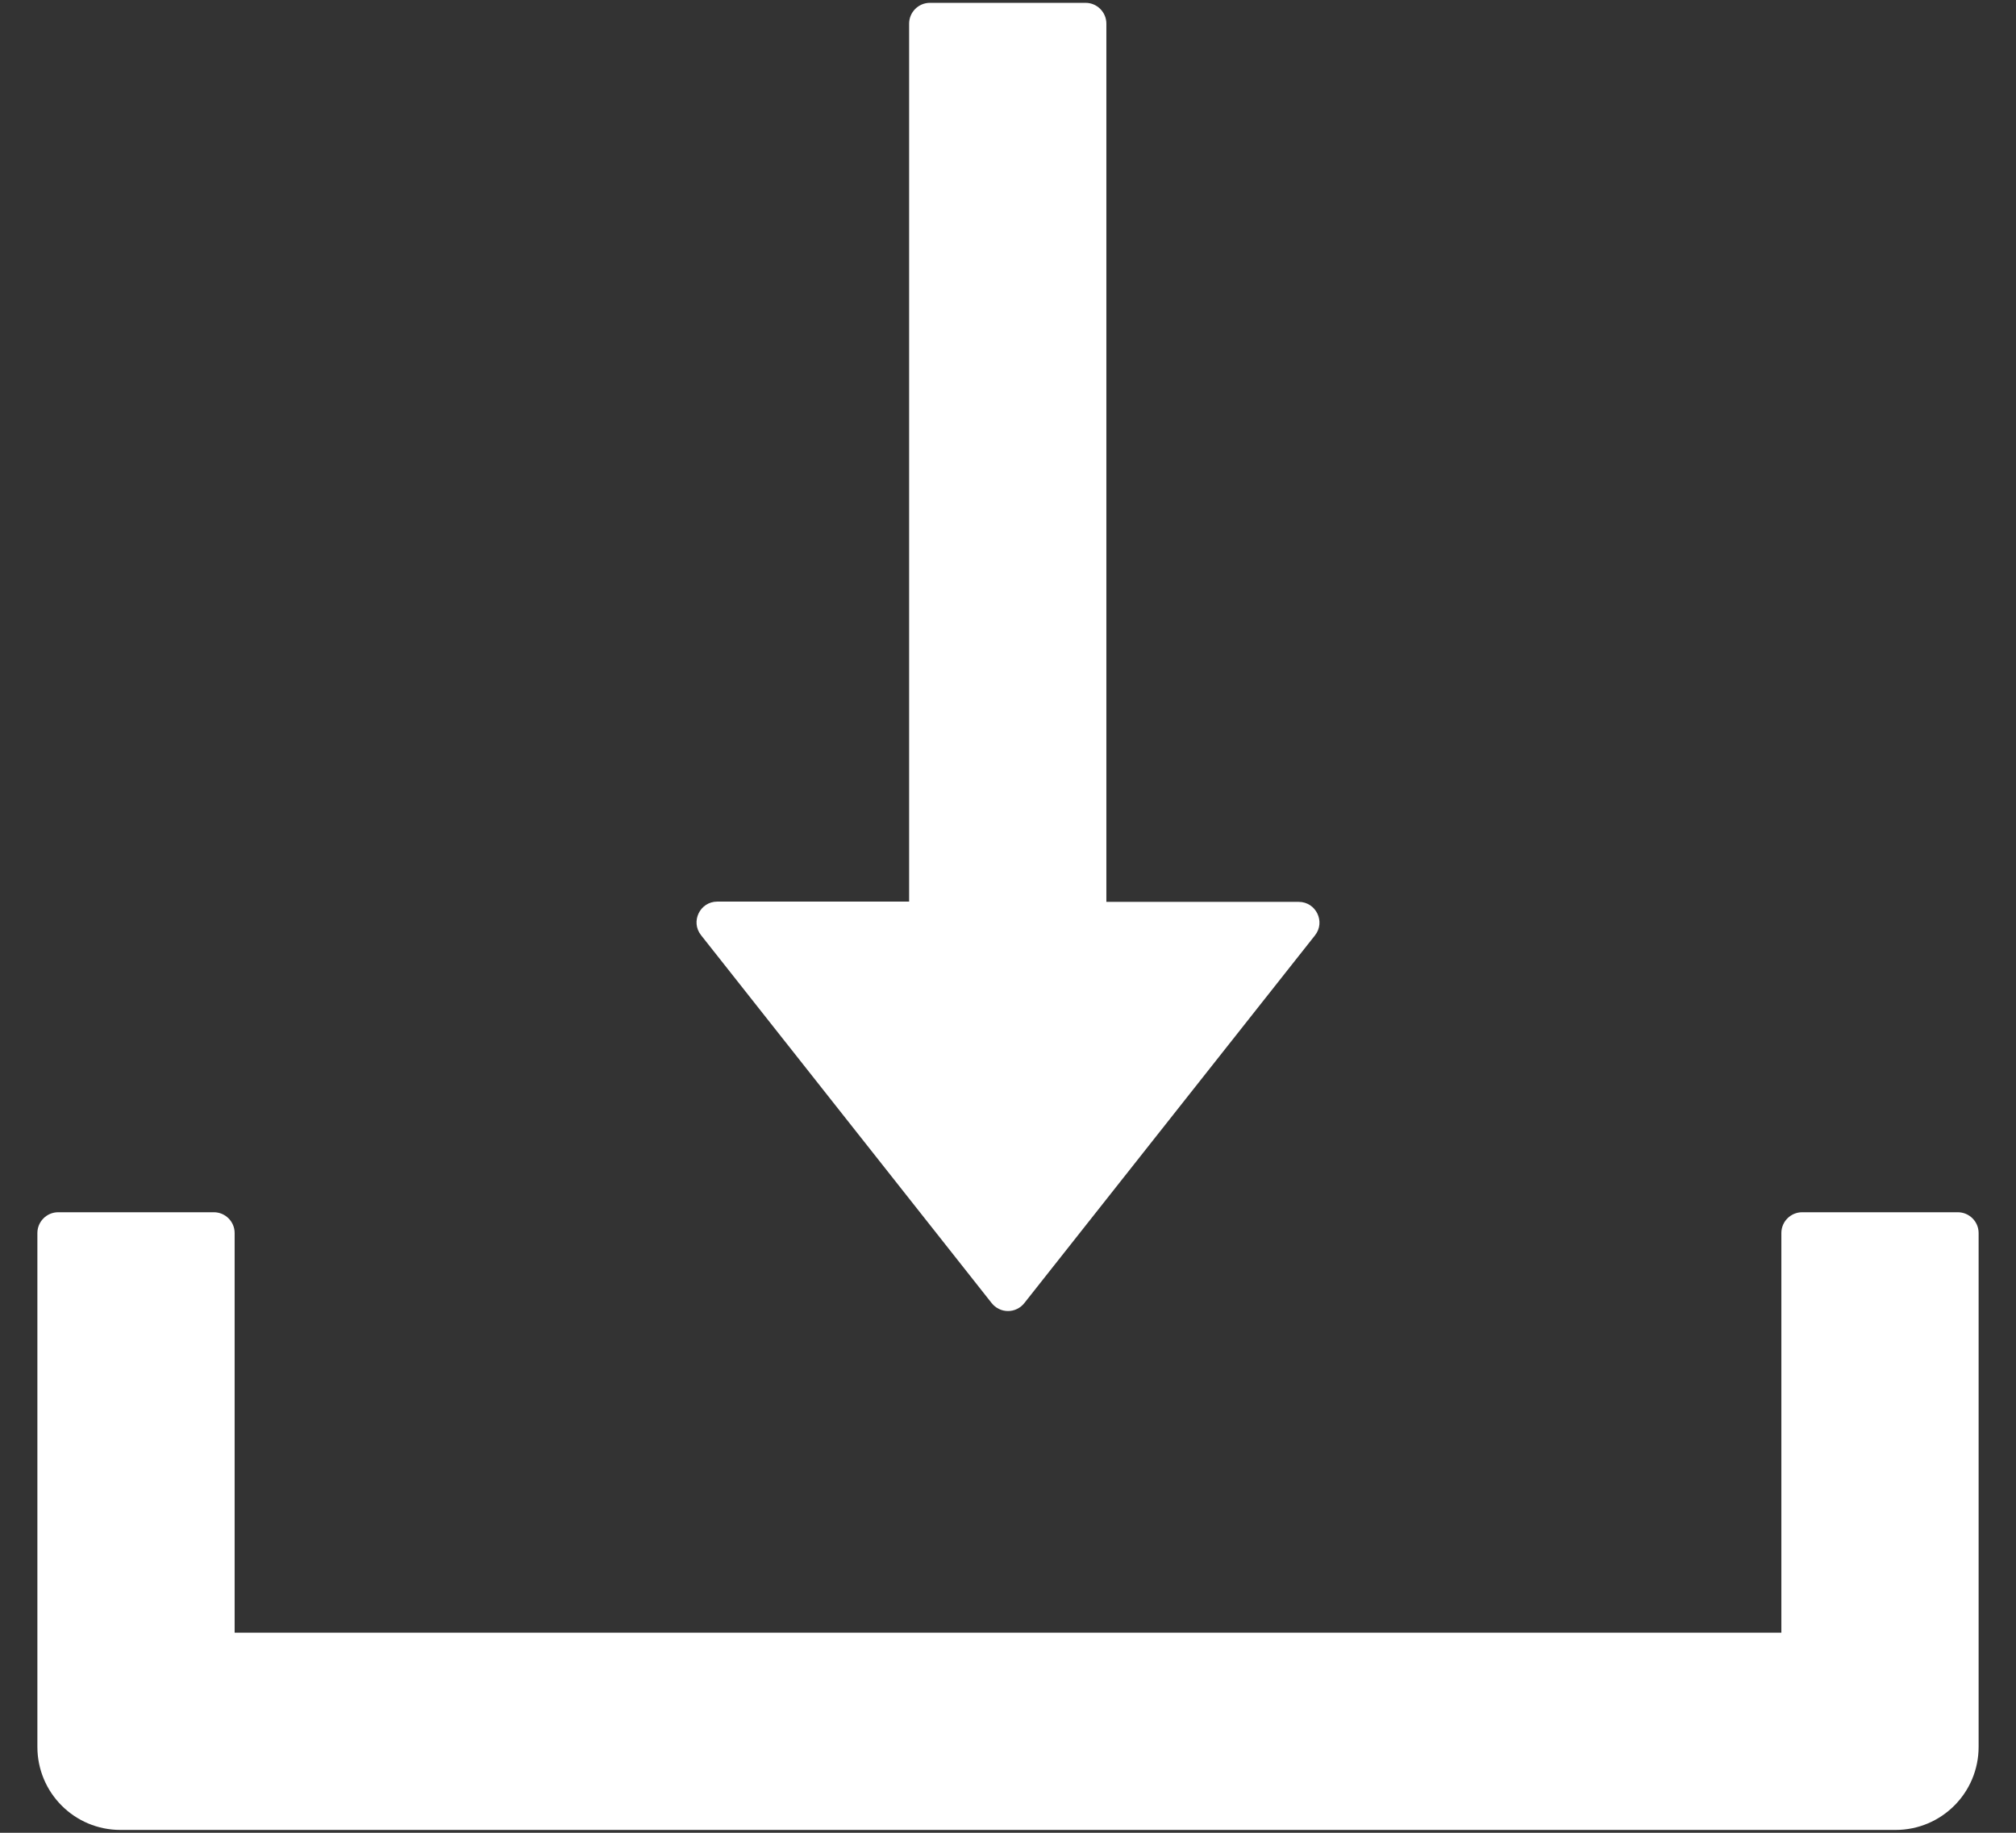 <svg width="44" height="40" viewBox="0 0 44 40" fill="none" xmlns="http://www.w3.org/2000/svg">
<rect x="0" y="0" width="44" height="40" fill="#333333" stroke="none"/>
<path d="M21.643 28.439C21.686 28.494 21.74 28.537 21.802 28.567C21.863 28.598 21.931 28.613 22 28.613C22.069 28.613 22.137 28.598 22.198 28.567C22.26 28.537 22.314 28.494 22.357 28.439L28.701 20.413C28.933 20.119 28.723 19.683 28.344 19.683H24.147V0.516C24.147 0.266 23.943 0.062 23.694 0.062H20.295C20.046 0.062 19.842 0.266 19.842 0.516V19.677H15.656C15.277 19.677 15.067 20.113 15.299 20.408L21.643 28.439ZM42.73 26.457H39.332C39.083 26.457 38.879 26.661 38.879 26.91V35.633H5.121V26.91C5.121 26.661 4.917 26.457 4.668 26.457H1.27C1.02 26.457 0.816 26.661 0.816 26.91V38.125C0.816 39.127 1.626 39.938 2.629 39.938H41.371C42.374 39.938 43.184 39.127 43.184 38.125V26.91C43.184 26.661 42.98 26.457 42.73 26.457Z" fill="white"/>
</svg>
